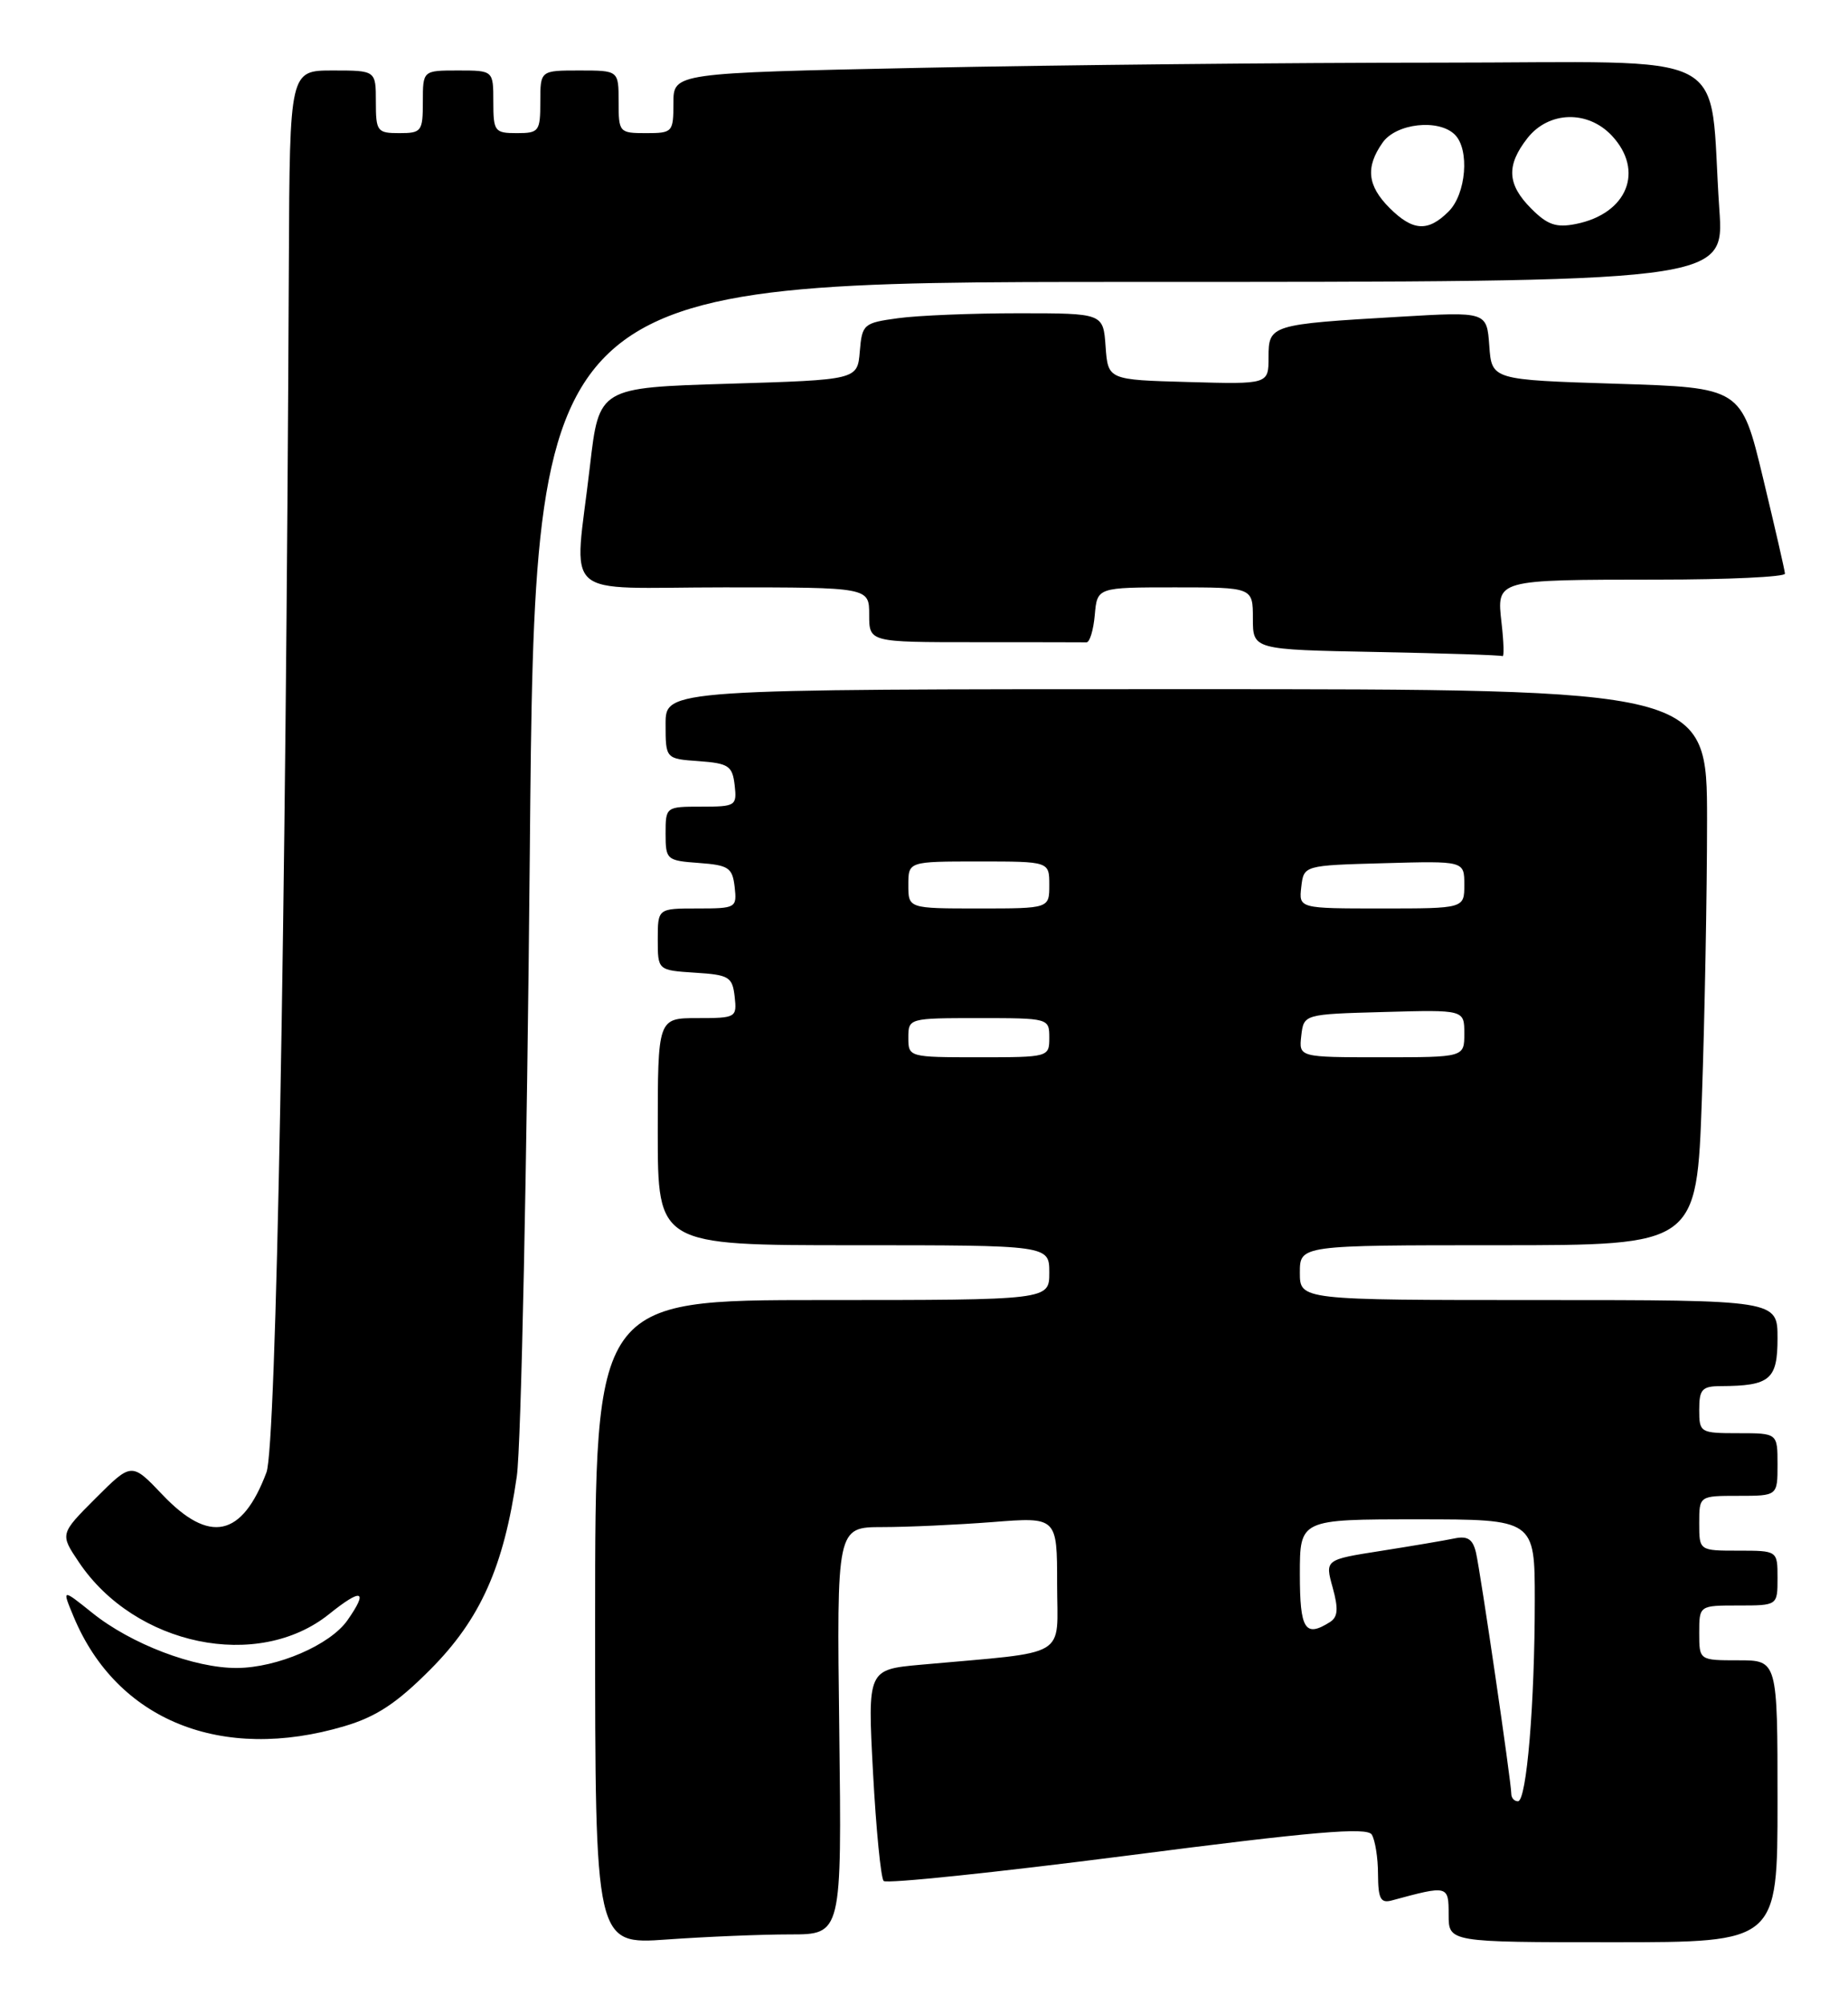 <?xml version="1.0" encoding="UTF-8" standalone="no"?>
<!DOCTYPE svg PUBLIC "-//W3C//DTD SVG 1.1//EN" "http://www.w3.org/Graphics/SVG/1.1/DTD/svg11.dtd" >
<svg xmlns="http://www.w3.org/2000/svg" xmlns:xlink="http://www.w3.org/1999/xlink" version="1.1" viewBox="0 0 236 256">
 <g >
 <path fill="currentColor"
d=" M 100.90 247.00 C 107.50 247.00 107.50 247.00 107.18 221.00 C 106.85 195.00 106.85 195.00 112.68 194.99 C 115.88 194.99 122.21 194.70 126.75 194.35 C 135.00 193.70 135.00 193.70 135.00 202.28 C 135.00 211.90 136.82 210.82 117.64 212.56 C 110.79 213.18 110.79 213.18 111.49 226.34 C 111.88 233.58 112.49 239.81 112.85 240.18 C 113.21 240.55 127.20 239.09 143.94 236.94 C 167.75 233.86 174.56 233.28 175.18 234.25 C 175.61 234.94 175.98 237.22 175.98 239.32 C 176.00 242.46 176.31 243.05 177.75 242.66 C 184.94 240.71 185.00 240.72 185.00 244.48 C 185.00 248.00 185.00 248.00 206.00 248.00 C 227.00 248.00 227.00 248.00 227.00 230.00 C 227.00 212.00 227.00 212.00 222.00 212.00 C 217.00 212.00 217.00 212.00 217.00 208.50 C 217.00 205.00 217.00 205.00 222.00 205.00 C 227.00 205.00 227.00 205.00 227.00 201.50 C 227.00 198.00 227.00 198.00 222.00 198.00 C 217.00 198.00 217.00 198.00 217.00 194.50 C 217.00 191.00 217.00 191.00 222.00 191.00 C 227.00 191.00 227.00 191.00 227.00 187.00 C 227.00 183.00 227.00 183.00 222.00 183.00 C 217.11 183.00 217.00 182.93 217.00 180.00 C 217.00 177.40 217.36 177.00 219.75 176.99 C 226.05 176.96 227.00 176.16 227.00 170.88 C 227.00 166.00 227.00 166.00 196.50 166.00 C 166.00 166.00 166.00 166.00 166.00 162.50 C 166.00 159.00 166.00 159.00 191.34 159.00 C 216.68 159.00 216.68 159.00 217.34 140.25 C 217.70 129.94 218.00 113.96 218.00 104.75 C 218.00 88.00 218.00 88.00 151.50 88.00 C 85.00 88.00 85.00 88.00 85.00 92.44 C 85.00 96.89 85.00 96.89 89.25 97.19 C 93.05 97.47 93.53 97.79 93.82 100.25 C 94.12 102.89 93.96 103.00 89.57 103.00 C 85.03 103.00 85.00 103.02 85.00 106.44 C 85.00 109.78 85.13 109.89 89.25 110.19 C 93.05 110.47 93.53 110.79 93.82 113.25 C 94.12 115.93 94.00 116.00 89.07 116.00 C 84.00 116.00 84.00 116.00 84.00 119.95 C 84.00 123.89 84.00 123.89 88.75 124.20 C 93.10 124.47 93.53 124.73 93.82 127.25 C 94.12 129.93 94.00 130.00 89.07 130.00 C 84.00 130.00 84.00 130.00 84.00 144.50 C 84.00 159.00 84.00 159.00 109.00 159.00 C 134.00 159.00 134.00 159.00 134.00 162.50 C 134.00 166.00 134.00 166.00 105.00 166.00 C 76.00 166.00 76.00 166.00 76.00 207.15 C 76.00 248.30 76.00 248.30 85.15 247.65 C 90.19 247.29 97.28 247.00 100.90 247.00 Z  M 43.99 220.41 C 48.07 219.20 50.67 217.48 54.97 213.16 C 61.35 206.75 64.34 200.06 66.00 188.50 C 66.55 184.65 67.30 148.76 67.66 108.75 C 68.32 36.00 68.32 36.00 144.27 36.00 C 220.21 36.00 220.21 36.00 219.57 26.75 C 218.12 5.78 222.38 8.00 183.57 8.00 C 164.74 8.00 135.08 8.30 117.66 8.66 C 86.00 9.32 86.00 9.32 86.00 13.16 C 86.00 16.88 85.89 17.00 82.50 17.00 C 79.08 17.00 79.00 16.90 79.00 13.00 C 79.00 9.00 79.00 9.00 74.00 9.00 C 69.00 9.00 69.00 9.00 69.00 13.00 C 69.00 16.78 68.83 17.00 66.00 17.00 C 63.17 17.00 63.00 16.78 63.00 13.00 C 63.00 9.00 63.00 9.00 58.50 9.00 C 54.00 9.00 54.00 9.00 54.00 13.00 C 54.00 16.78 53.83 17.00 51.00 17.00 C 48.17 17.00 48.00 16.78 48.00 13.00 C 48.00 9.00 48.00 9.00 42.50 9.00 C 37.00 9.00 37.00 9.00 36.89 33.25 C 36.51 118.45 35.28 184.68 34.03 188.00 C 30.92 196.28 26.76 197.18 20.75 190.86 C 16.81 186.72 16.81 186.72 12.23 191.29 C 7.65 195.87 7.65 195.87 10.08 199.48 C 17.25 210.15 32.94 213.40 42.03 206.10 C 46.22 202.73 47.08 203.02 44.37 206.89 C 42.16 210.04 35.42 212.95 30.26 212.98 C 24.83 213.01 16.74 209.93 11.78 205.94 C 7.90 202.83 7.90 202.83 9.42 206.47 C 14.94 219.68 28.30 225.07 43.99 220.41 Z  M 191.76 79.58 C 191.13 73.97 190.89 74.03 211.75 74.01 C 220.69 74.01 227.98 73.66 227.95 73.25 C 227.93 72.84 226.66 67.33 225.14 61.00 C 222.37 49.50 222.37 49.50 206.43 49.00 C 190.50 48.50 190.50 48.50 190.19 44.14 C 189.87 39.79 189.87 39.79 178.69 40.45 C 162.24 41.41 162.00 41.49 162.00 45.61 C 162.00 49.07 162.00 49.07 151.75 48.78 C 141.50 48.50 141.50 48.50 141.19 44.25 C 140.89 40.00 140.89 40.00 130.08 40.00 C 124.14 40.00 117.22 40.28 114.69 40.63 C 110.28 41.23 110.09 41.39 109.80 44.88 C 109.50 48.50 109.50 48.50 93.00 49.00 C 76.50 49.50 76.50 49.50 75.34 59.50 C 73.33 76.96 71.16 75.00 92.50 75.00 C 111.00 75.00 111.00 75.00 111.00 78.50 C 111.00 82.00 111.00 82.00 124.50 82.00 C 131.93 82.00 138.34 82.01 138.75 82.02 C 139.16 82.03 139.64 80.46 139.81 78.52 C 140.12 75.00 140.12 75.00 150.06 75.00 C 160.00 75.00 160.00 75.00 160.00 78.97 C 160.00 82.95 160.00 82.95 175.75 83.25 C 184.41 83.42 191.67 83.65 191.88 83.78 C 192.09 83.90 192.04 82.01 191.76 79.58 Z  M 193.00 229.05 C 193.00 227.55 189.07 200.74 188.49 198.24 C 188.08 196.52 187.42 196.09 185.73 196.44 C 184.50 196.70 180.28 197.41 176.35 198.03 C 169.20 199.15 169.20 199.15 170.19 202.71 C 170.94 205.44 170.86 206.47 169.84 207.12 C 166.66 209.13 166.00 208.08 166.00 201.00 C 166.00 194.00 166.00 194.00 181.00 194.00 C 196.00 194.00 196.00 194.00 196.00 204.35 C 196.00 217.52 194.96 230.00 193.85 230.00 C 193.38 230.00 193.00 229.57 193.00 229.05 Z  M 116.00 132.50 C 116.00 130.02 116.07 130.00 125.00 130.00 C 133.93 130.00 134.00 130.02 134.00 132.50 C 134.00 134.98 133.93 135.00 125.00 135.00 C 116.07 135.00 116.00 134.98 116.00 132.50 Z  M 166.18 132.25 C 166.50 129.50 166.50 129.50 176.75 129.22 C 187.00 128.93 187.00 128.93 187.00 131.97 C 187.00 135.00 187.00 135.00 176.43 135.00 C 165.87 135.00 165.87 135.00 166.18 132.25 Z  M 116.00 113.00 C 116.00 110.00 116.00 110.00 125.00 110.00 C 134.00 110.00 134.00 110.00 134.00 113.00 C 134.00 116.00 134.00 116.00 125.00 116.00 C 116.00 116.00 116.00 116.00 116.00 113.00 Z  M 166.18 113.25 C 166.50 110.50 166.50 110.50 176.75 110.22 C 187.00 109.93 187.00 109.93 187.00 112.97 C 187.00 116.00 187.00 116.00 176.43 116.00 C 165.87 116.00 165.87 116.00 166.18 113.25 Z  M 177.45 26.55 C 174.62 23.71 174.36 21.35 176.56 18.22 C 178.29 15.74 183.74 15.14 185.80 17.20 C 187.70 19.10 187.24 24.76 185.00 27.00 C 182.36 29.64 180.43 29.52 177.45 26.55 Z  M 195.57 26.66 C 192.46 23.55 192.33 21.13 195.07 17.63 C 197.78 14.19 202.75 14.04 205.83 17.31 C 210.04 21.80 207.82 27.29 201.25 28.60 C 198.74 29.10 197.63 28.72 195.57 26.66 Z "/>
</g>
</svg>